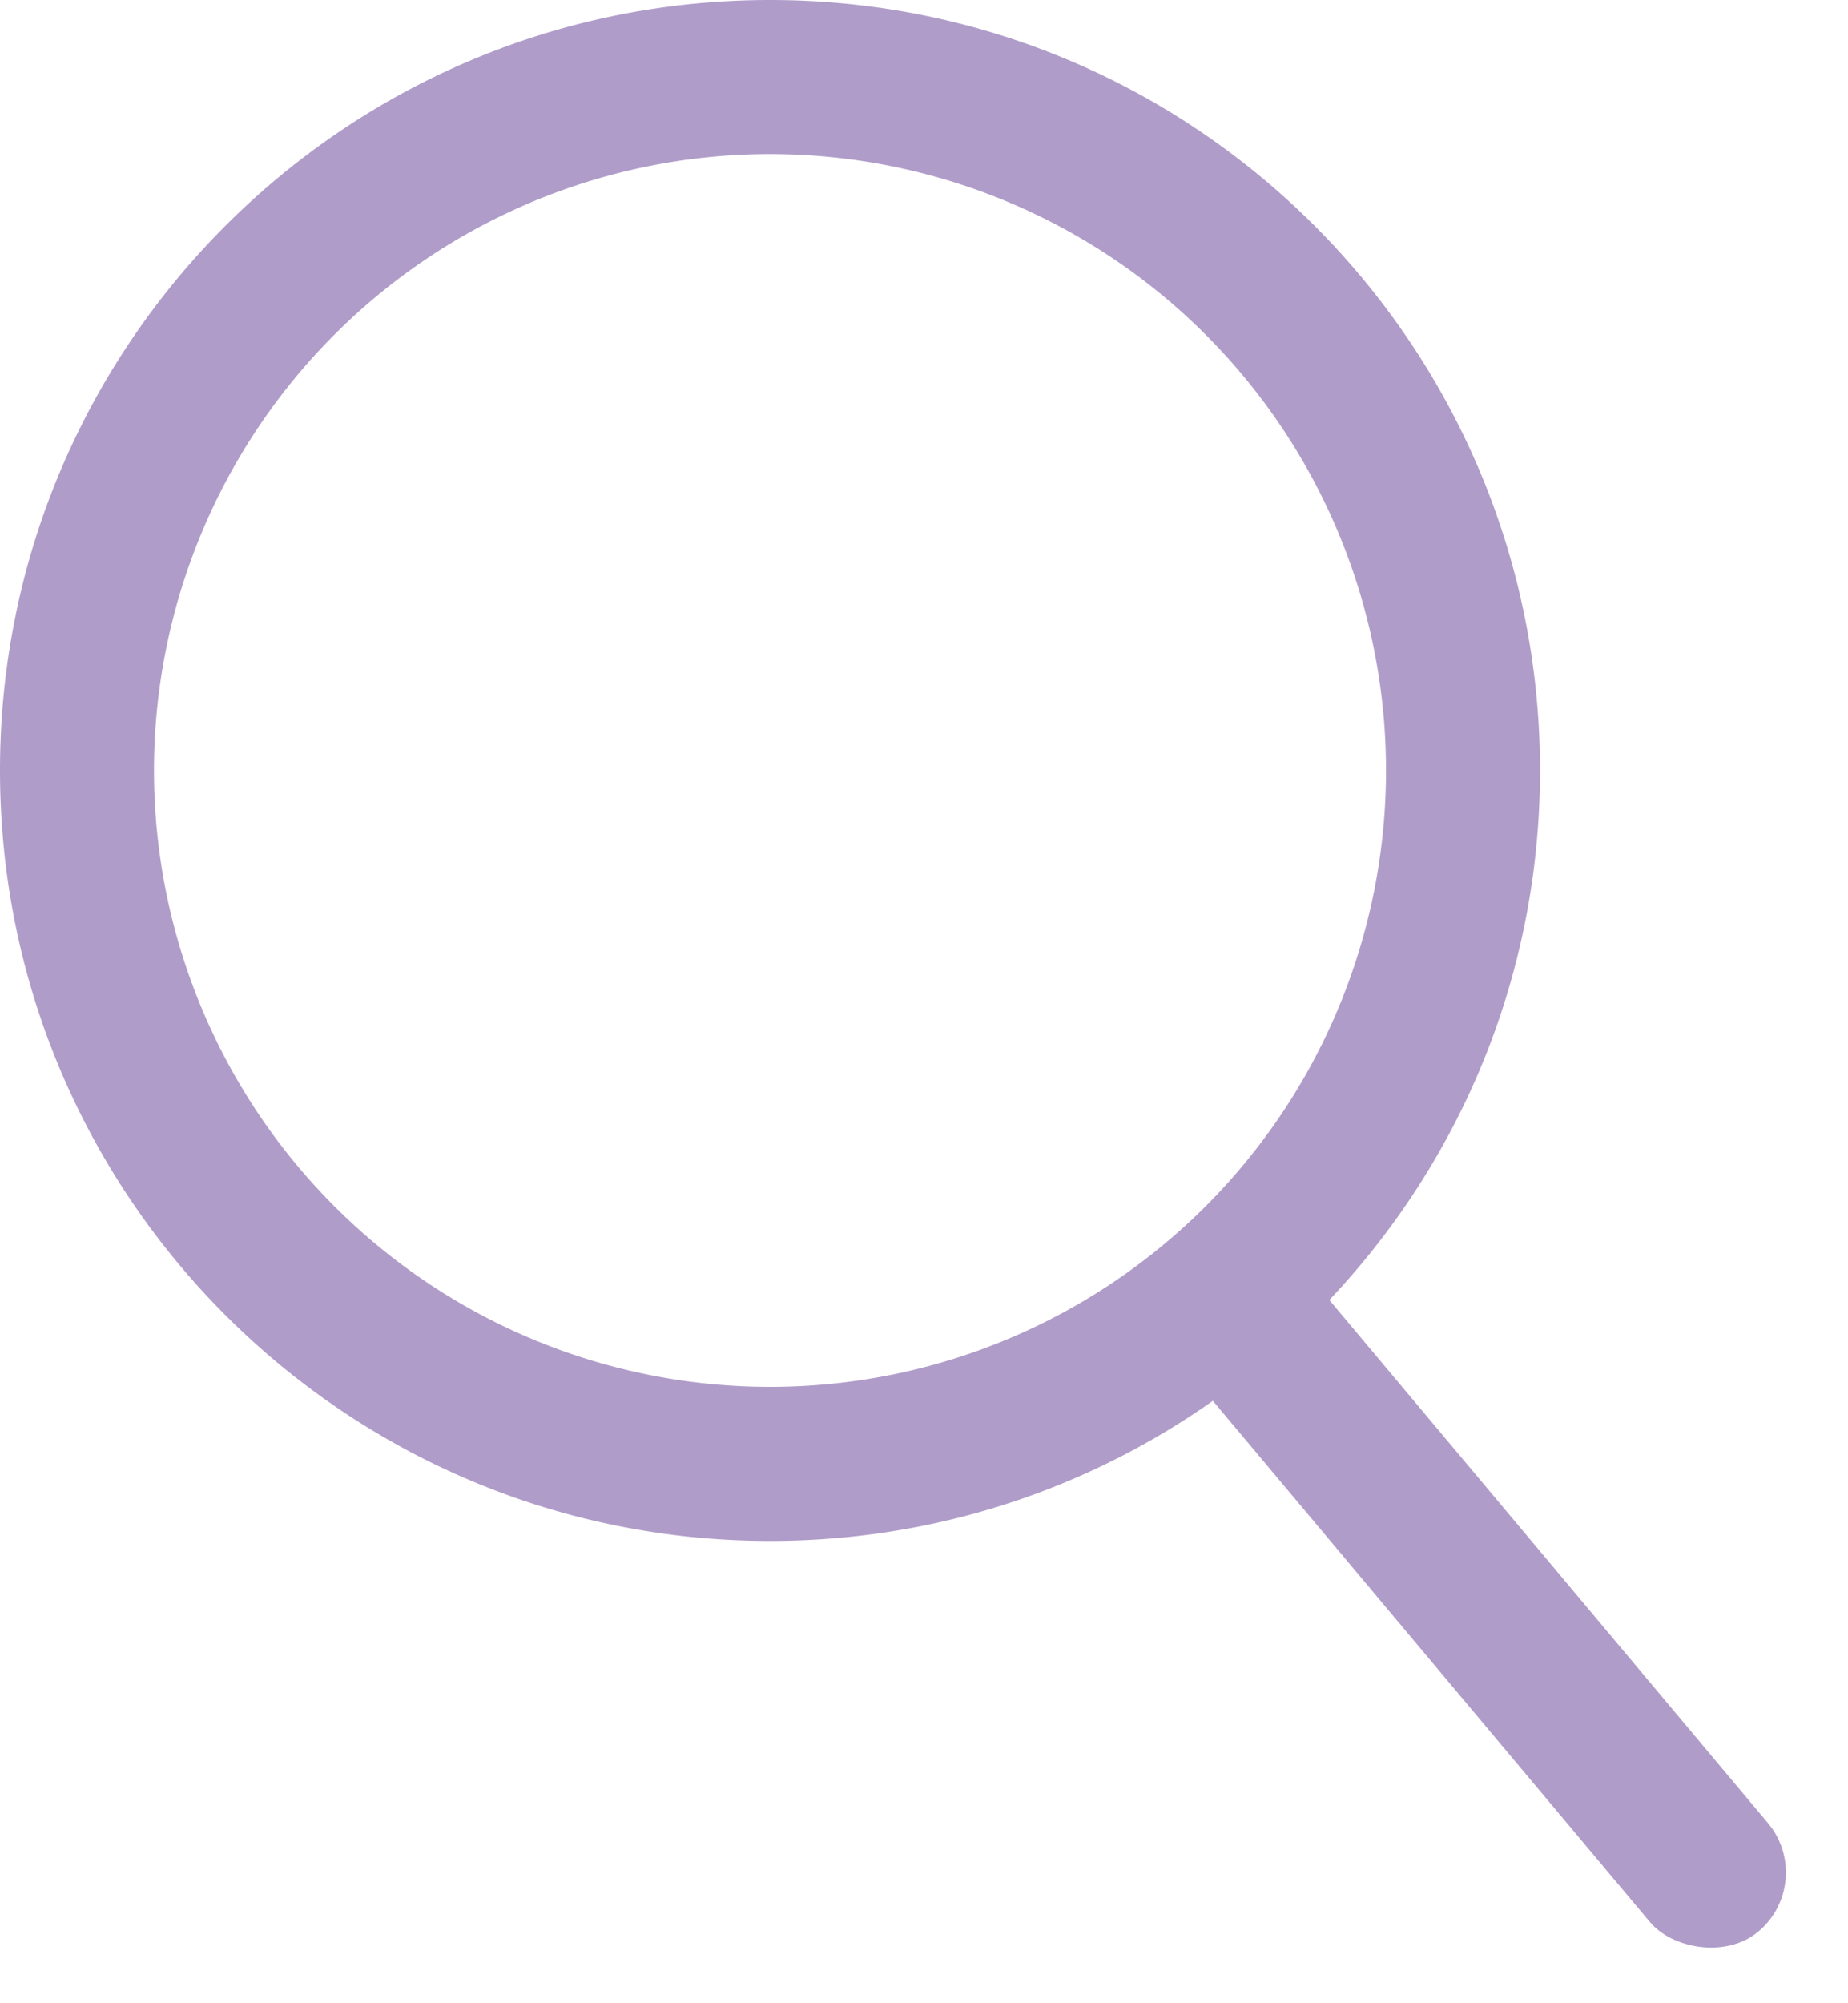 <svg xmlns="http://www.w3.org/2000/svg" width="24" height="26" viewBox="0 0 24 26">
    <g fill="#B09CC9" fill-rule="evenodd">
        <path d="M10 20C4.477 20 0 15.523 0 10S4.477 0 10 0s10 4.477 10 10-4.477 10-10 10zm0-2a8 8 0 1 0 0-16 8 8 0 0 0 0 16z"/>
        <rect width="2" height="11" x="18.301" y="15.356" rx="1" transform="rotate(-40 19.301 20.856)"/>
    </g>
</svg>
